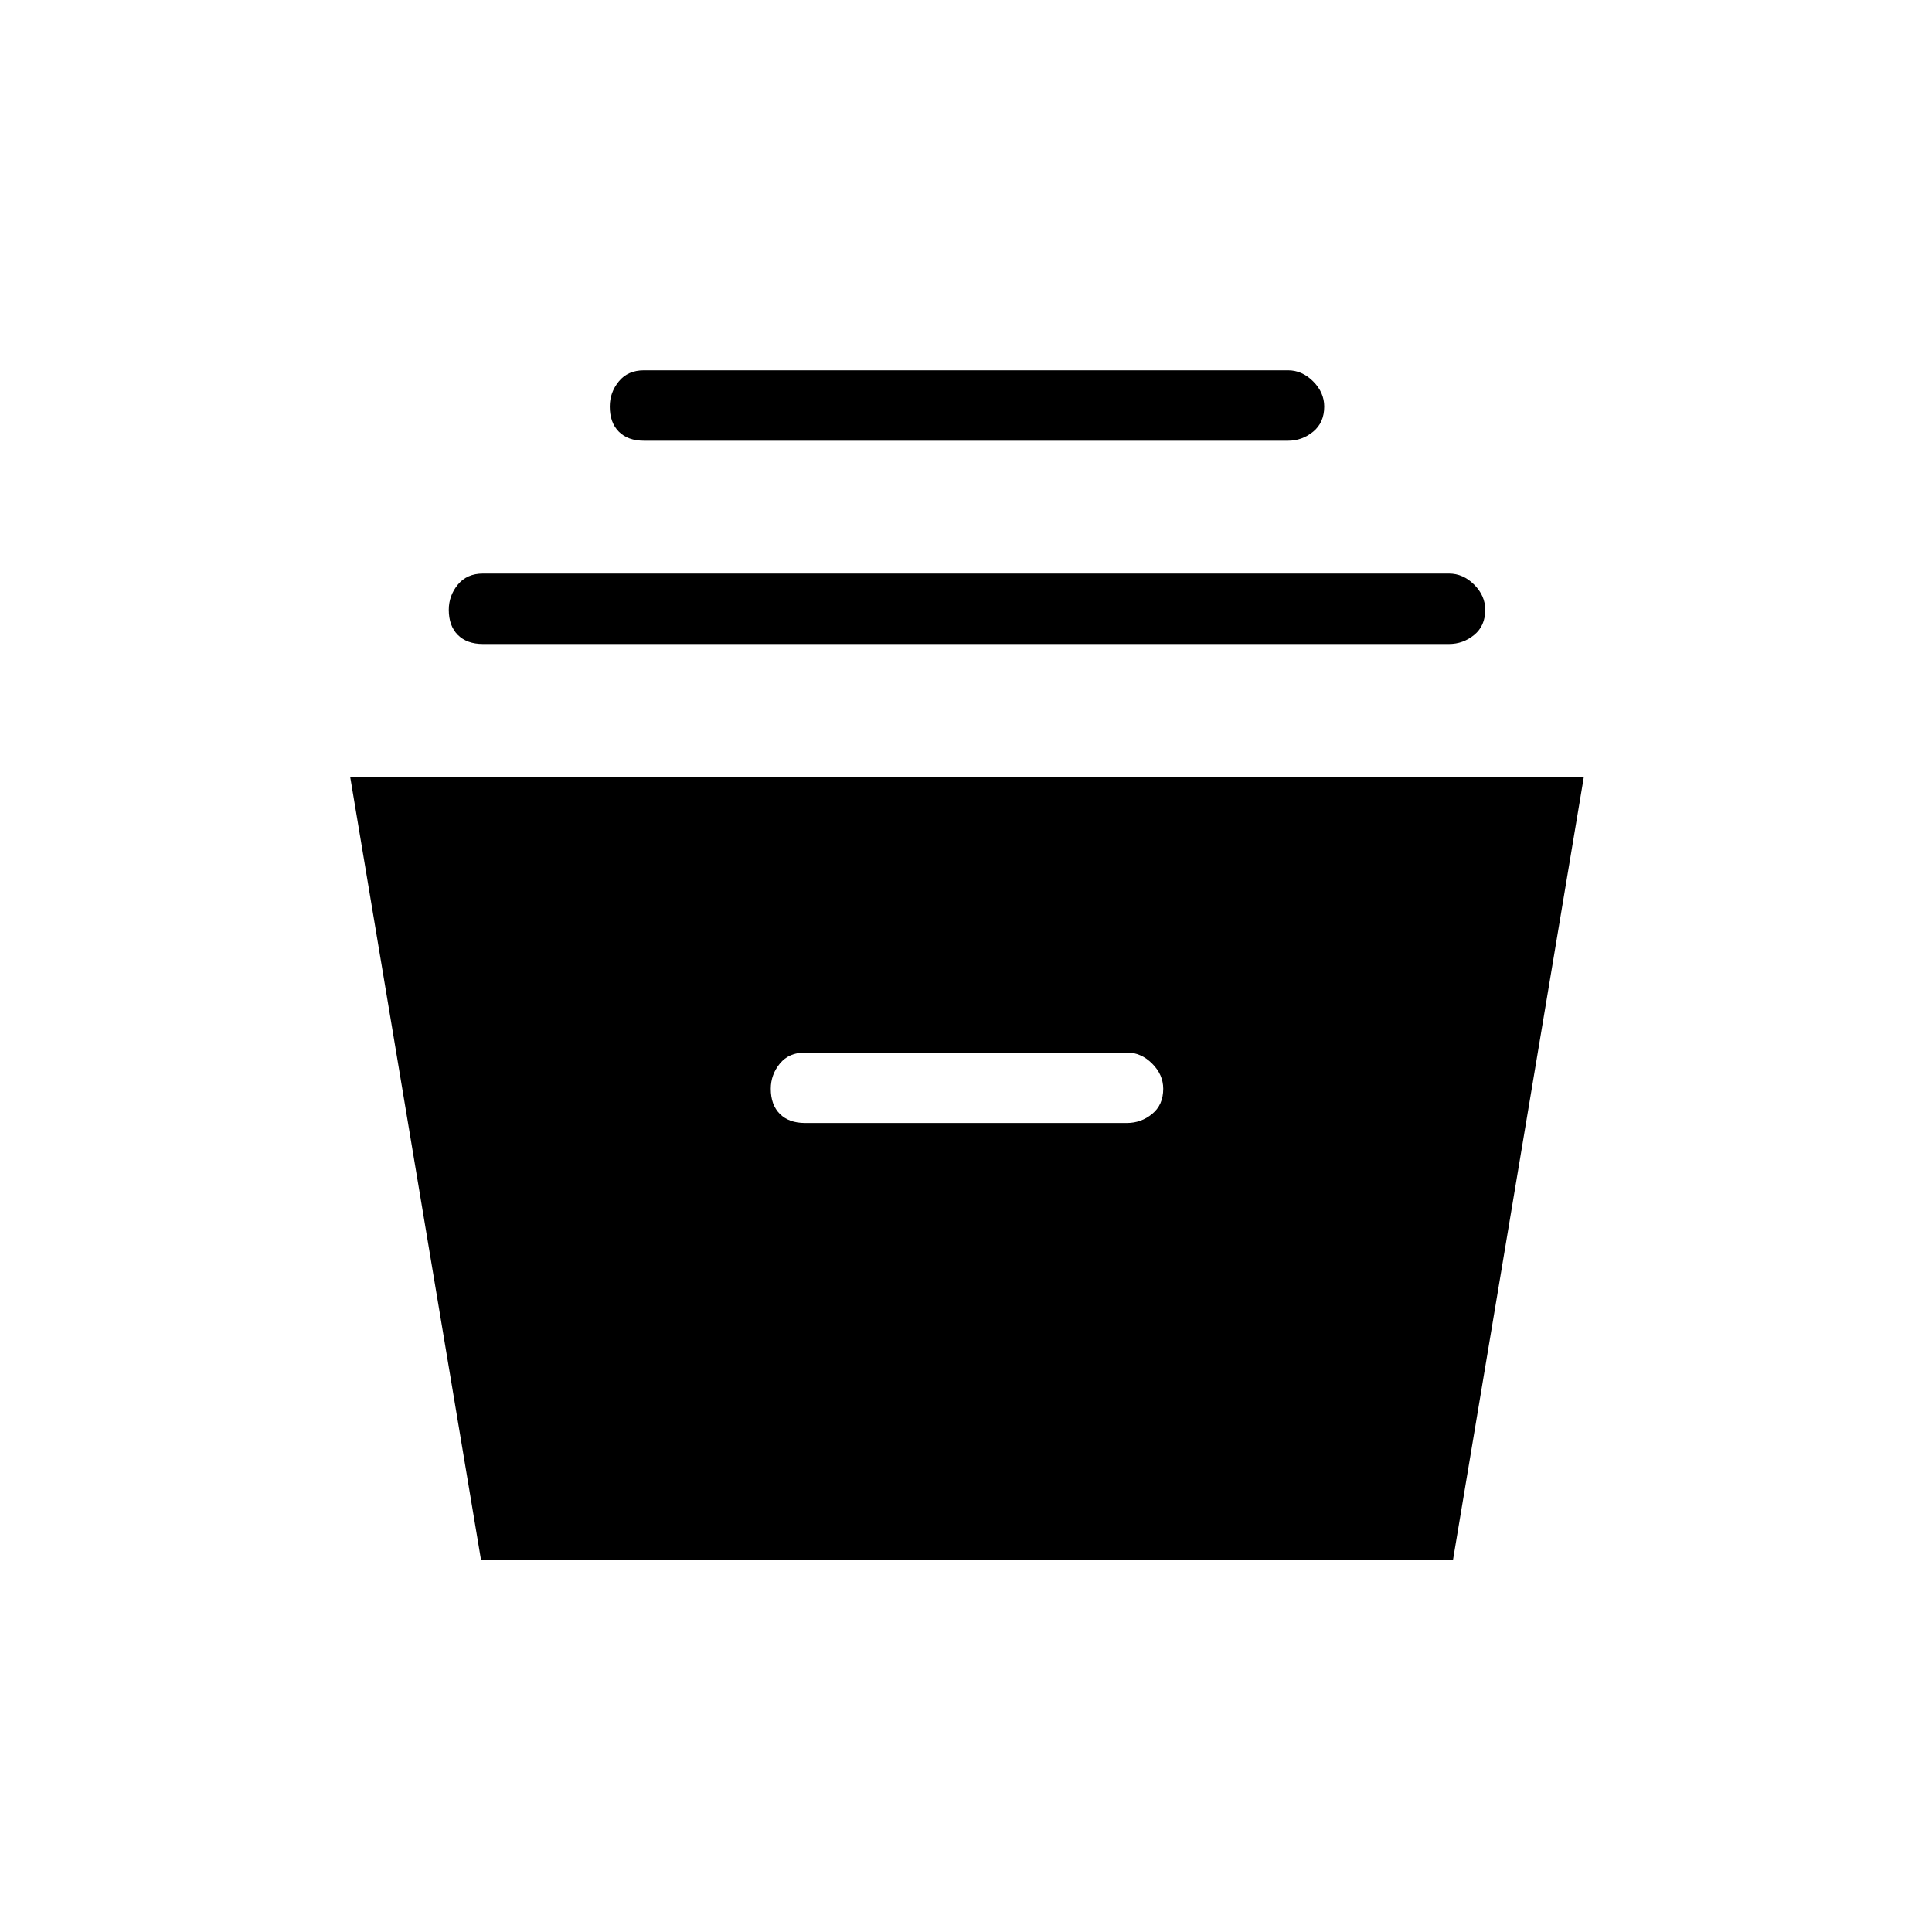 <svg xmlns="http://www.w3.org/2000/svg" height="48" width="48"><path d="M11.95 38.75 8.7 19.3h30.65L36.1 38.75ZM20 27.9h8q.35 0 .625-.225t.275-.625q0-.35-.275-.625T28 26.15h-8q-.4 0-.625.275-.225.275-.225.625 0 .4.225.625.225.225.625.225ZM12 16q-.4 0-.625-.225-.225-.225-.225-.625 0-.35.225-.625T12 14.25h24q.35 0 .625.275t.275.625q0 .4-.275.625Q36.35 16 36 16Zm4-5.05q-.4 0-.625-.225-.225-.225-.225-.625 0-.35.225-.625T16 9.2h16q.35 0 .625.275t.275.625q0 .4-.275.625-.275.225-.625.225Z"/></svg>